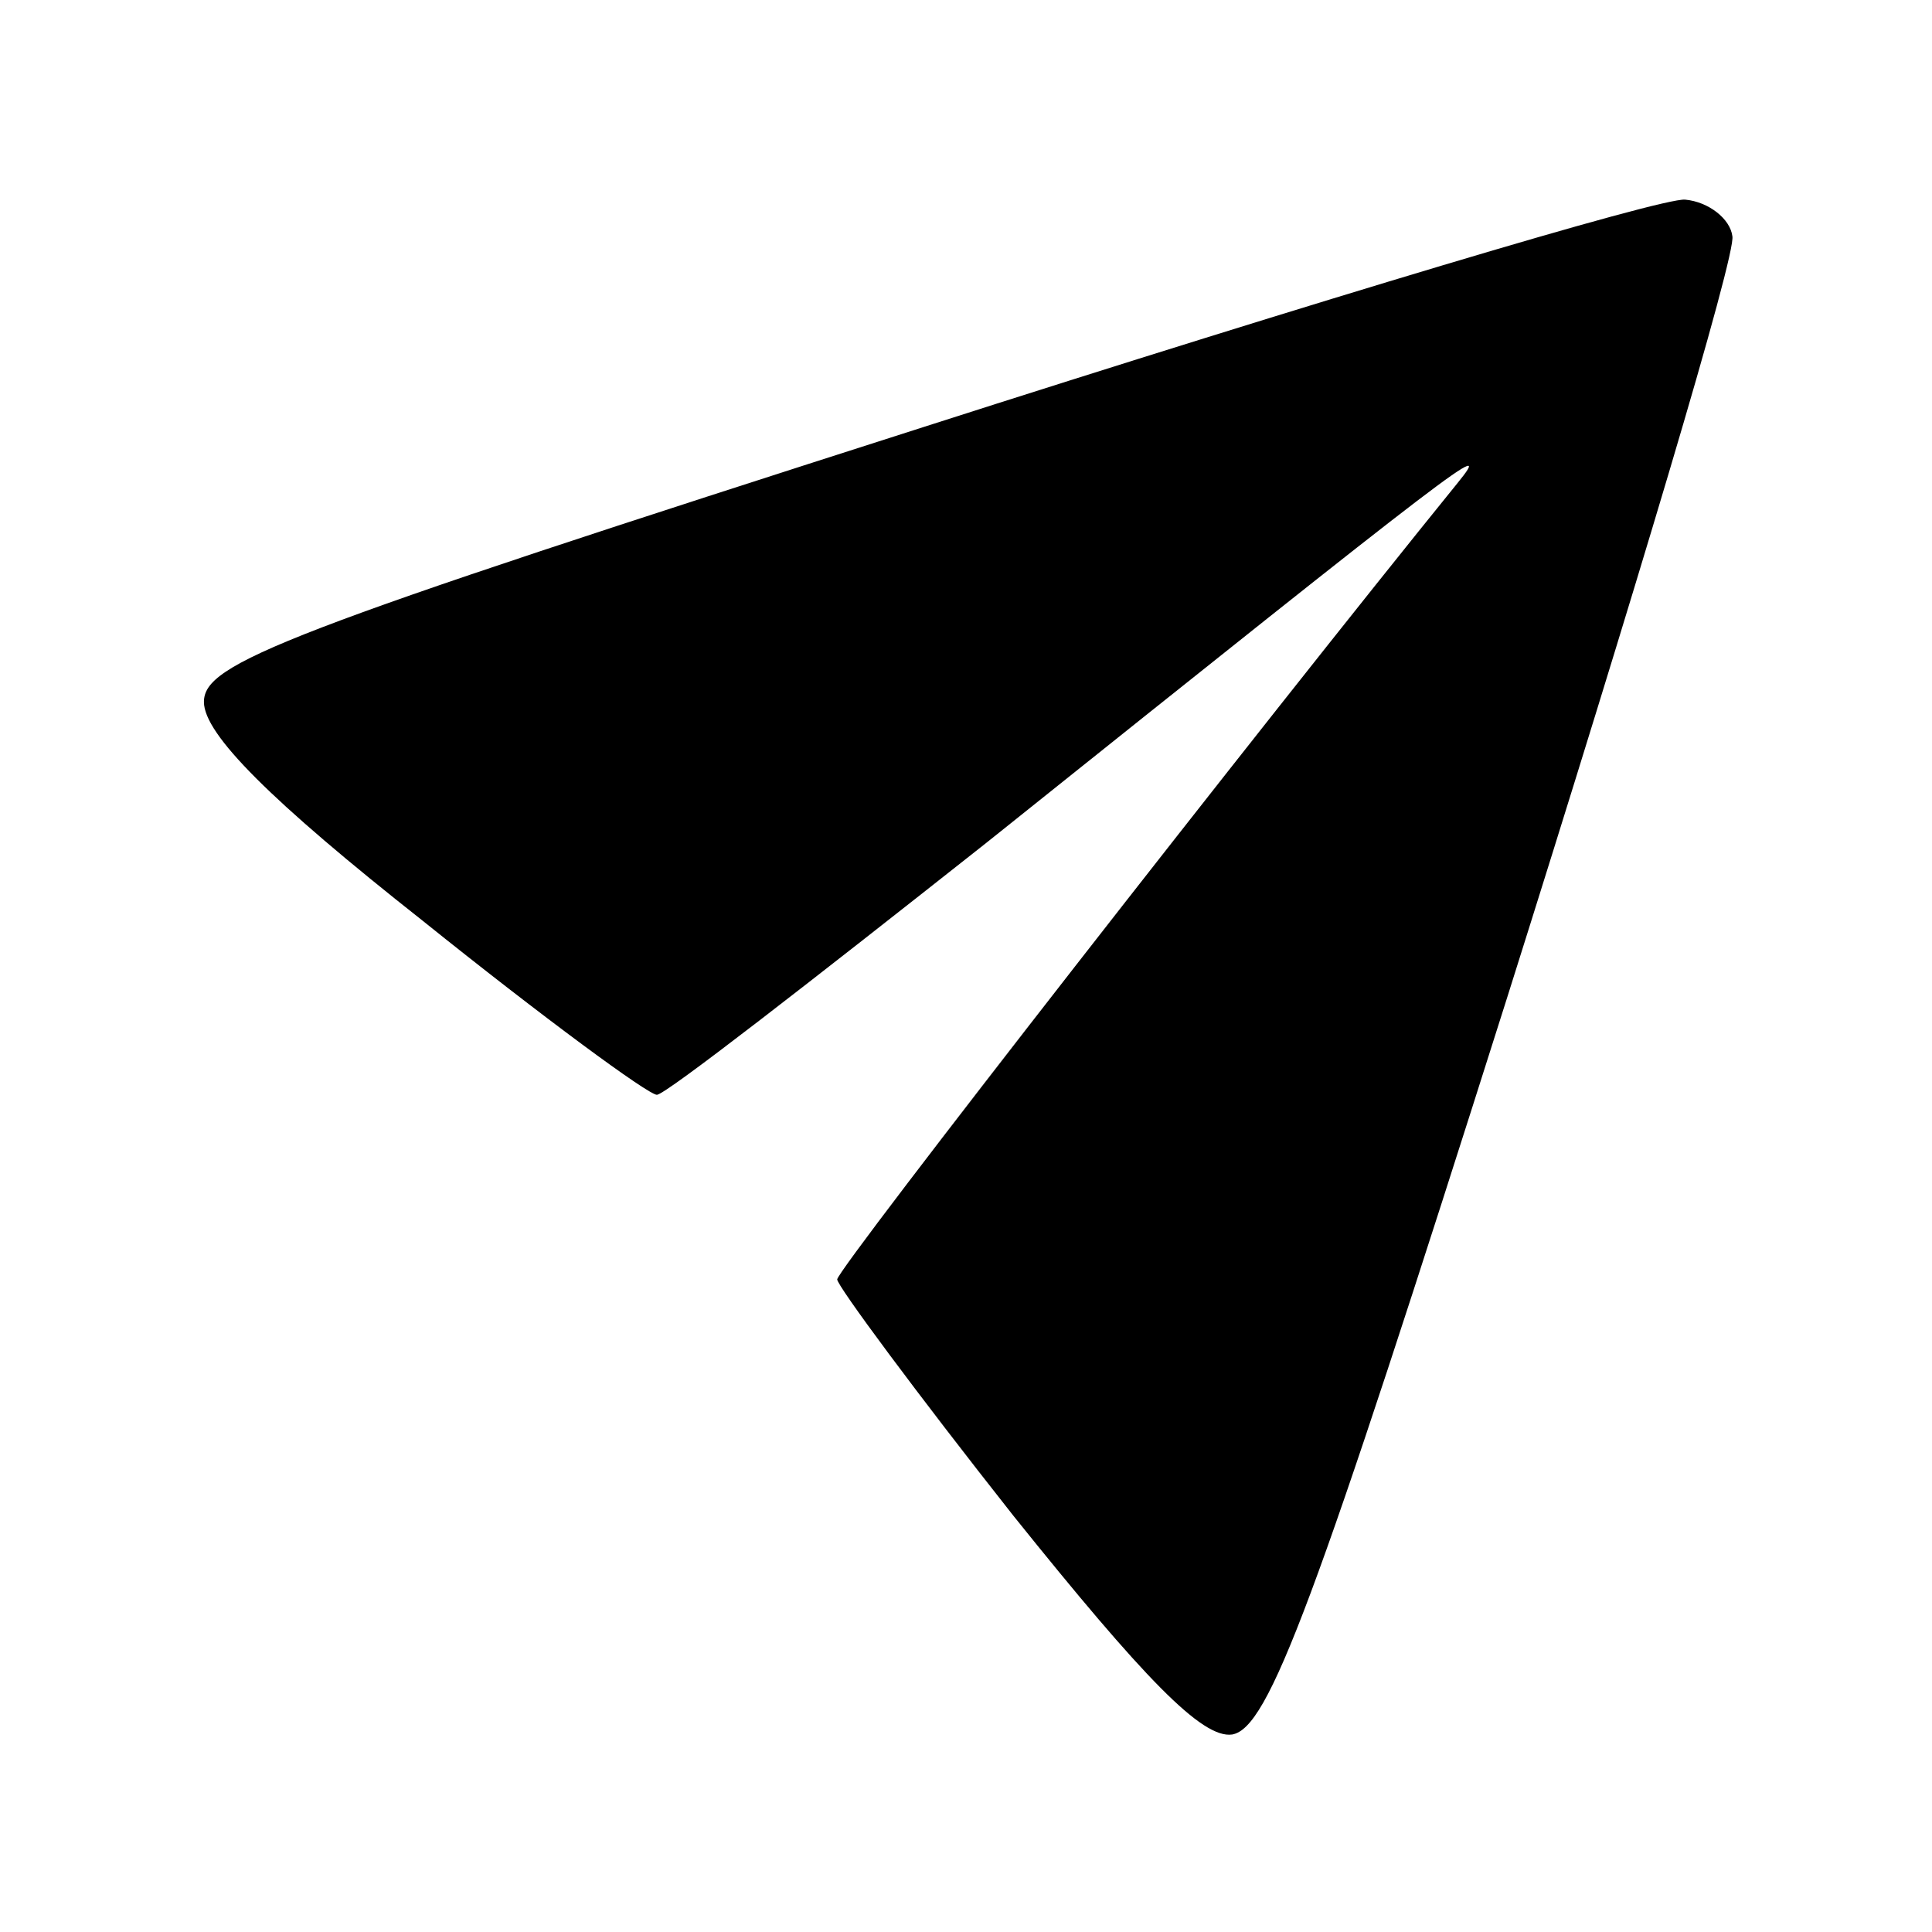 <?xml version="1.0" standalone="no"?>
<!DOCTYPE svg PUBLIC "-//W3C//DTD SVG 20010904//EN"
 "http://www.w3.org/TR/2001/REC-SVG-20010904/DTD/svg10.dtd">
<svg version="1.0" xmlns="http://www.w3.org/2000/svg"
 width="90pt" height="90pt" viewBox="0 0 90 90"
 preserveAspectRatio="xMidYMid meet">

<g transform="translate(0,90) scale(0.1,-0.1)"
fill="#000000" stroke="none">
<path d="M430 701 c-300 -96 -335 -110 -335 -128 0 -15 31 -46 102 -102 56
-45 105 -81 109 -81 4 0 72 53 153 117 225 180 237 189 220 168 -90 -111 -289
-366 -289 -371 0 -3 37 -53 82 -110 61 -76 88 -104 102 -102 17 3 38 59 128
343 59 187 107 347 105 355 -1 8 -11 16 -22 17 -11 1 -171 -47 -355 -106z"/>
</g>
</svg>
